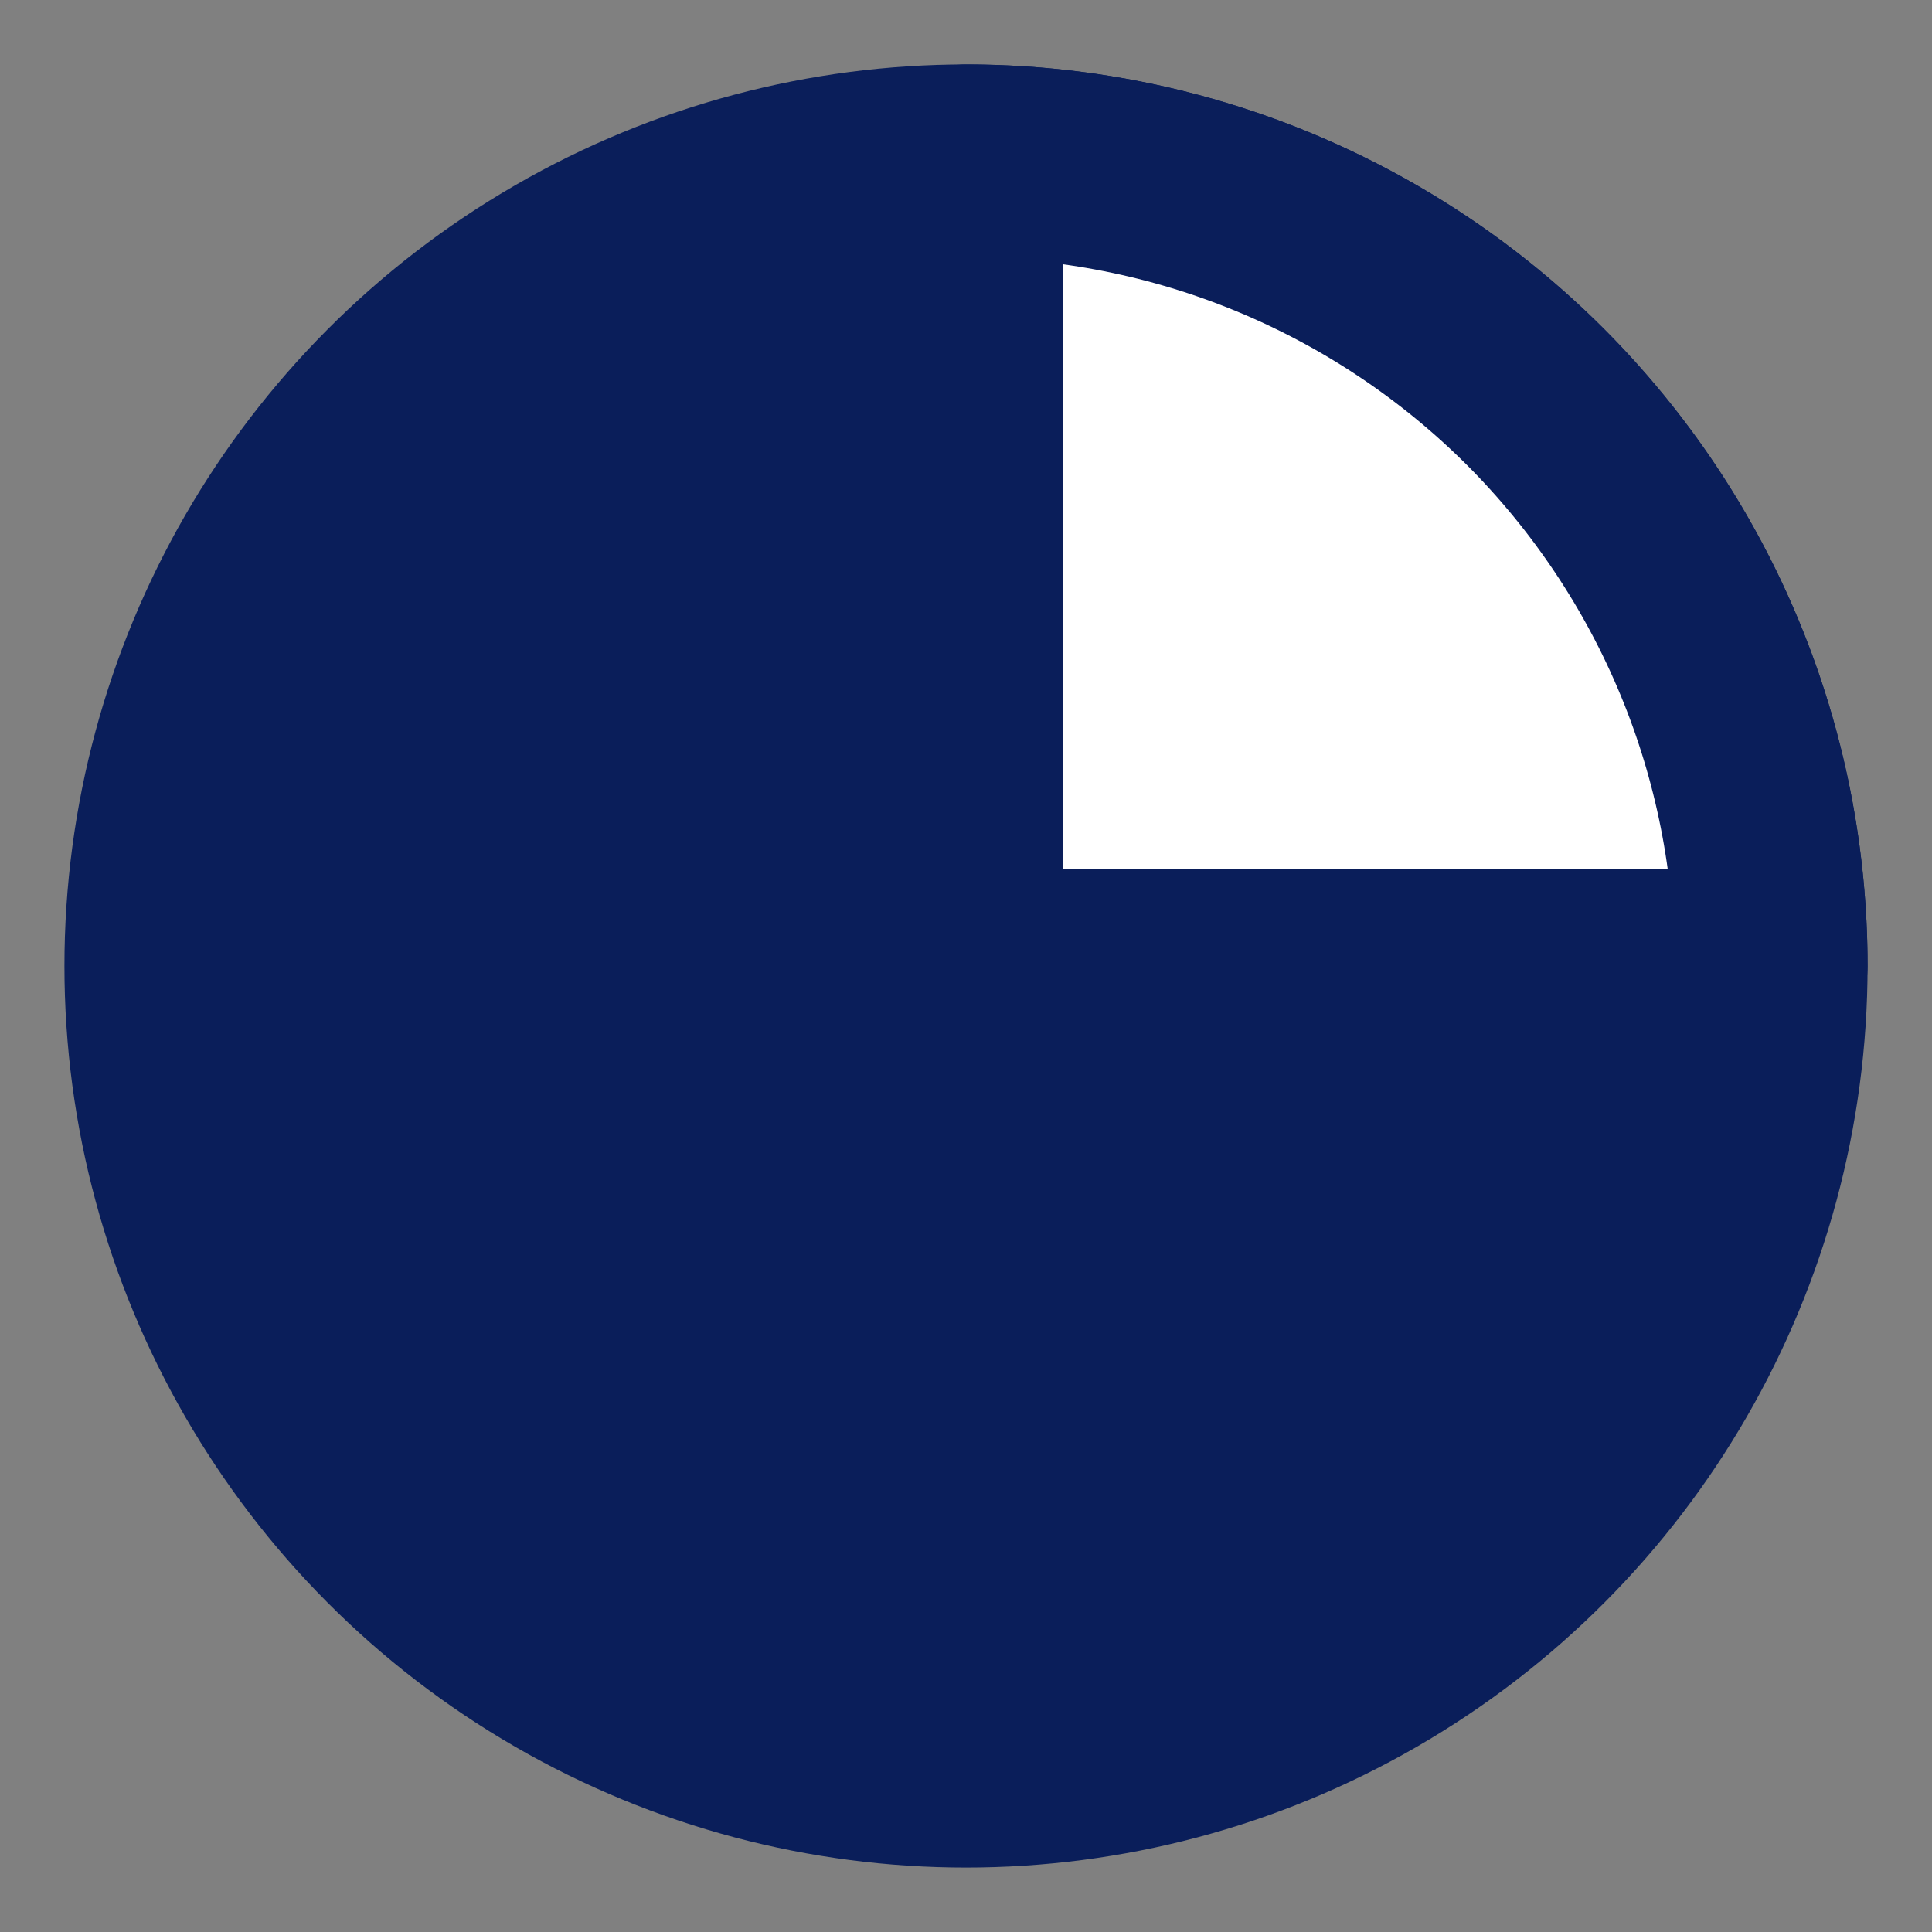 <svg width="20" height="20" viewBox="0 0 20 20" fill="none" xmlns="http://www.w3.org/2000/svg">
<rect x="0" y="0" width="20" height="20" fill="#808080" stroke="none"/>
<g clip-path="url(#clip0_433_518)">
<circle cx="10" cy="10" r="8.333" fill="#0A1E5A" stroke="#0A1E5A" stroke-width="2"/>
<path d="M18.333 10C18.333 8.906 18.118 7.822 17.699 6.811C17.28 5.8 16.666 4.881 15.893 4.107C15.119 3.334 14.2 2.72 13.189 2.301C12.178 1.882 11.094 1.667 10 1.667V10H18.333Z" fill="white" stroke="#0A1E5A" stroke-width="2" stroke-linecap="round" stroke-linejoin="round"/>
</g>
<defs>
<clipPath id="clip0_433_518">
<rect width="20" height="20" fill="white"/>
</clipPath>
</defs>
</svg>
